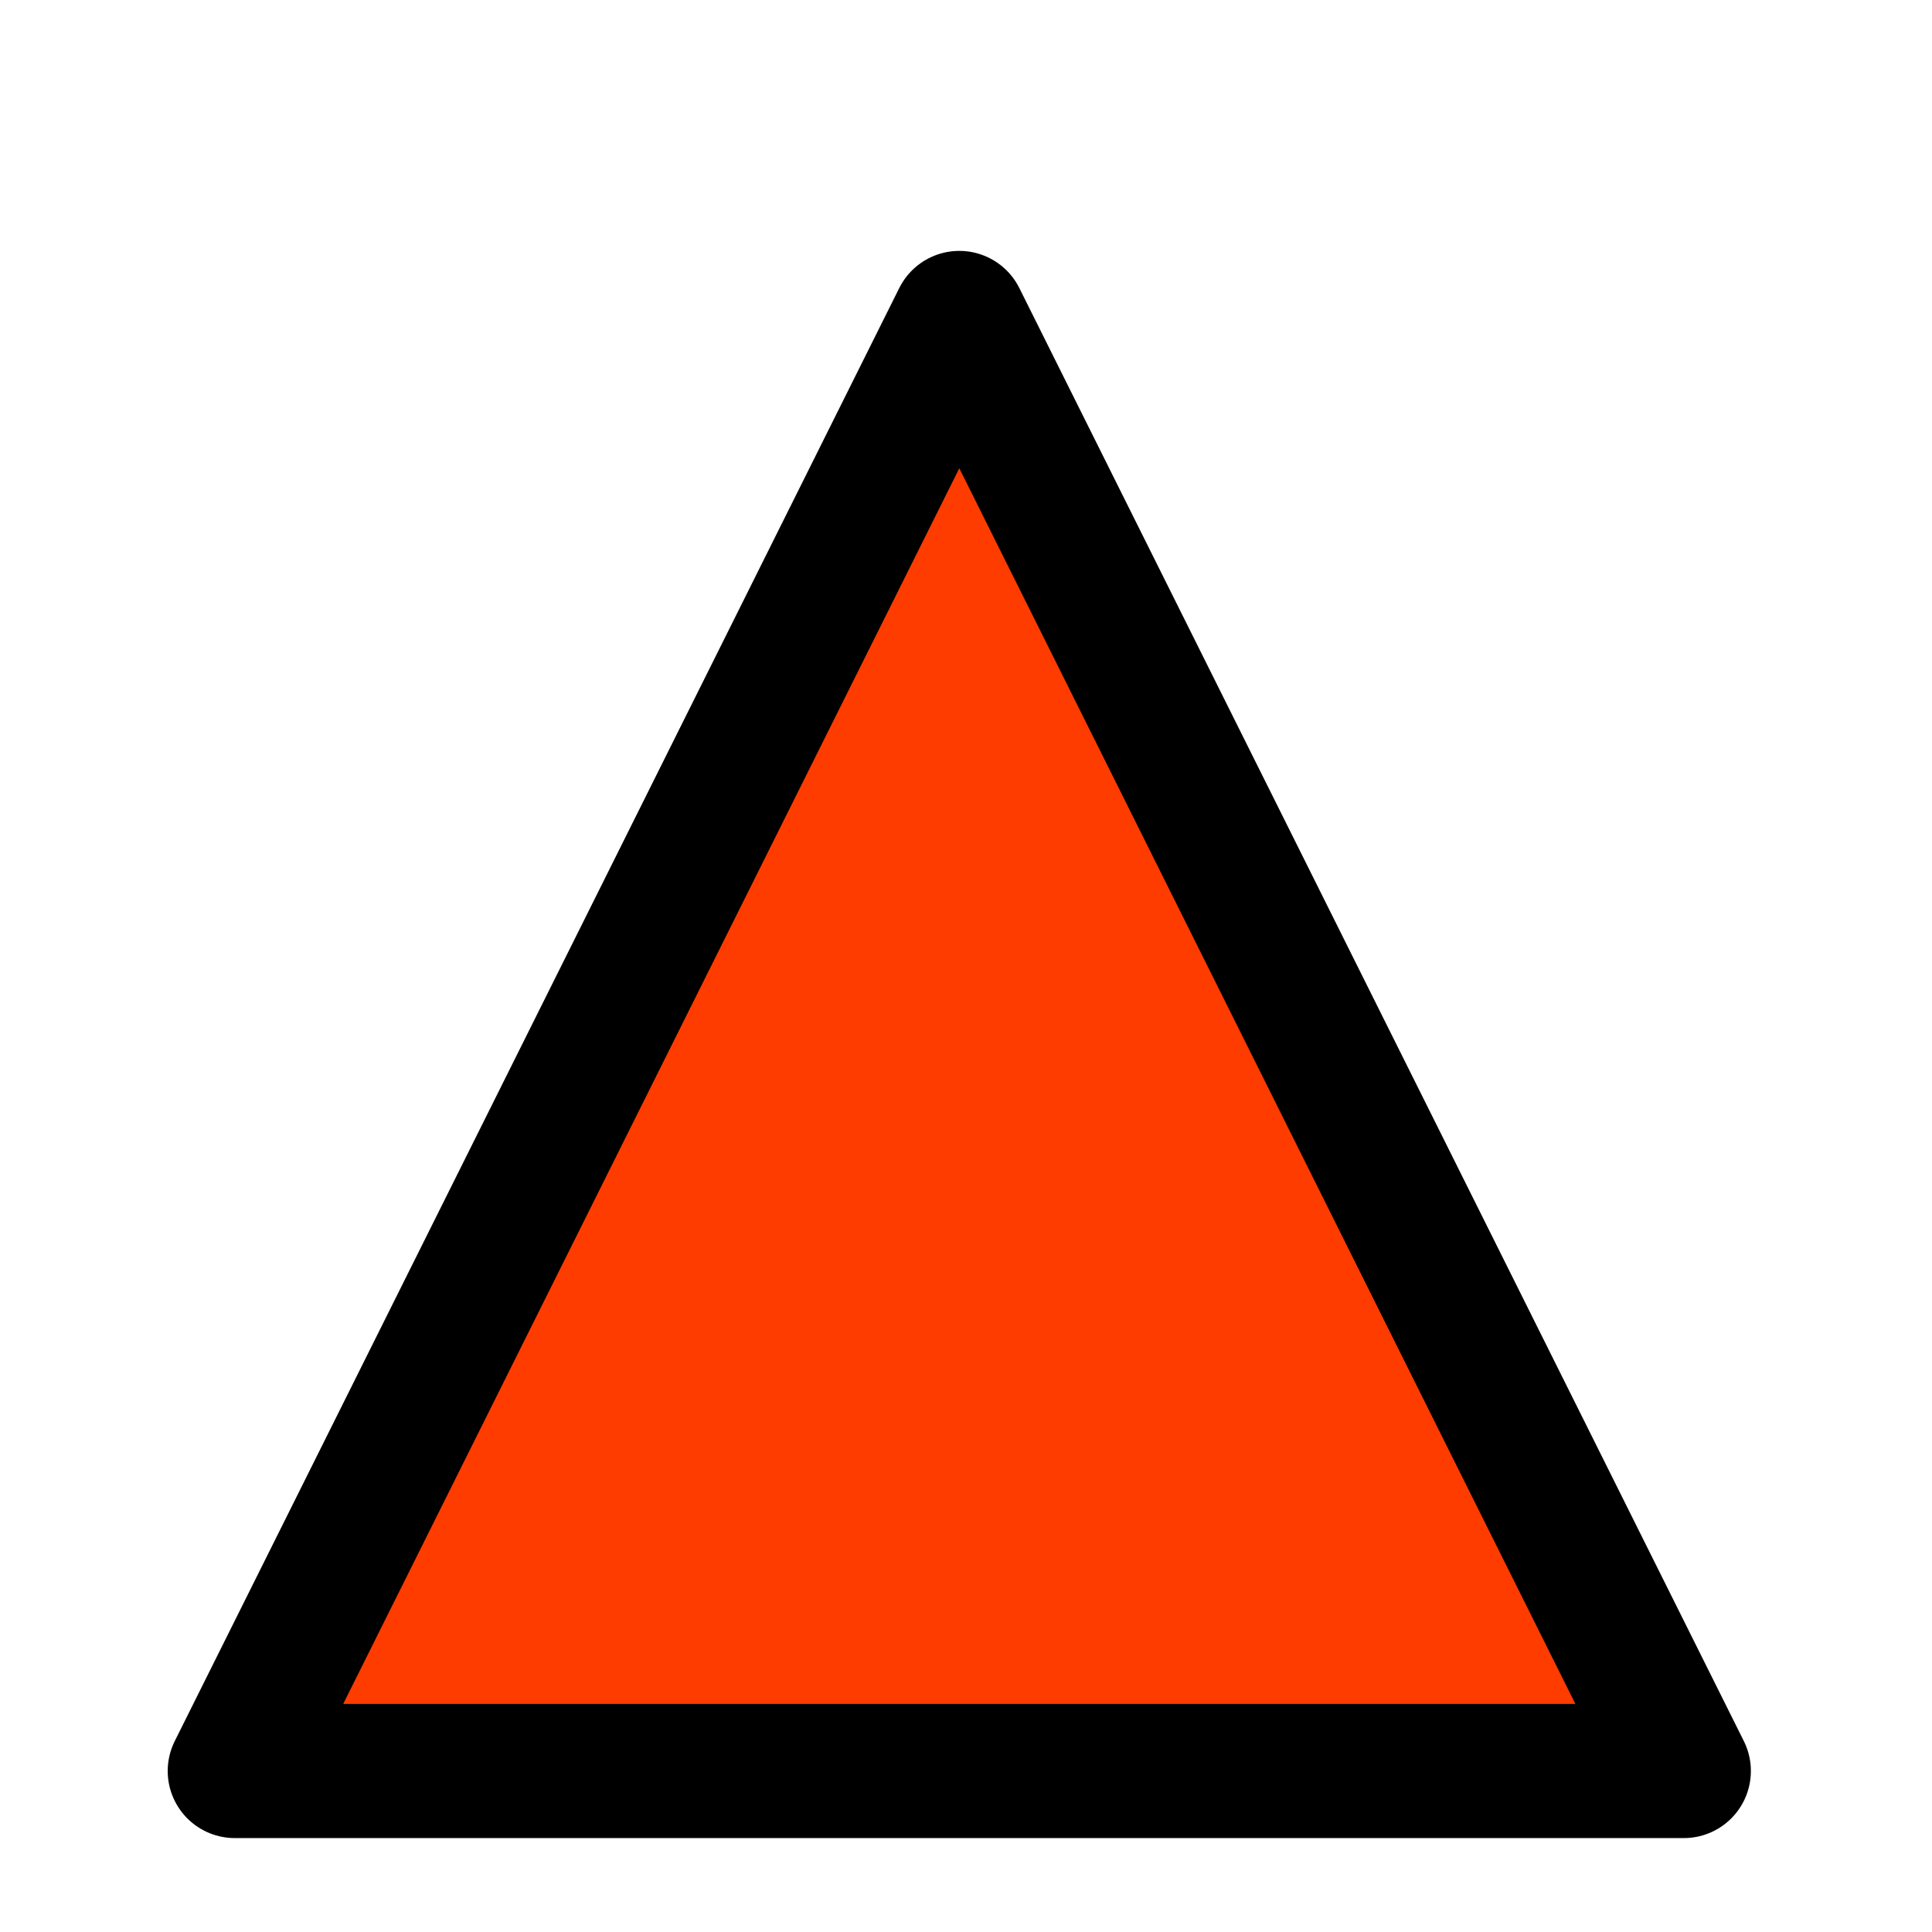 <svg xmlns="http://www.w3.org/2000/svg" xmlns:xlink="http://www.w3.org/1999/xlink" id="Layer_1" x="0" y="0" enable-background="new 0 0 144 144" version="1.1" viewBox="0 0 144 144" xml:space="preserve"><polygon fill="#FF3C00" stroke="#000" stroke-linejoin="round" stroke-miterlimit="10" stroke-width="10" points="125.5 132 17.5 132 71.5 23.7"/></svg>